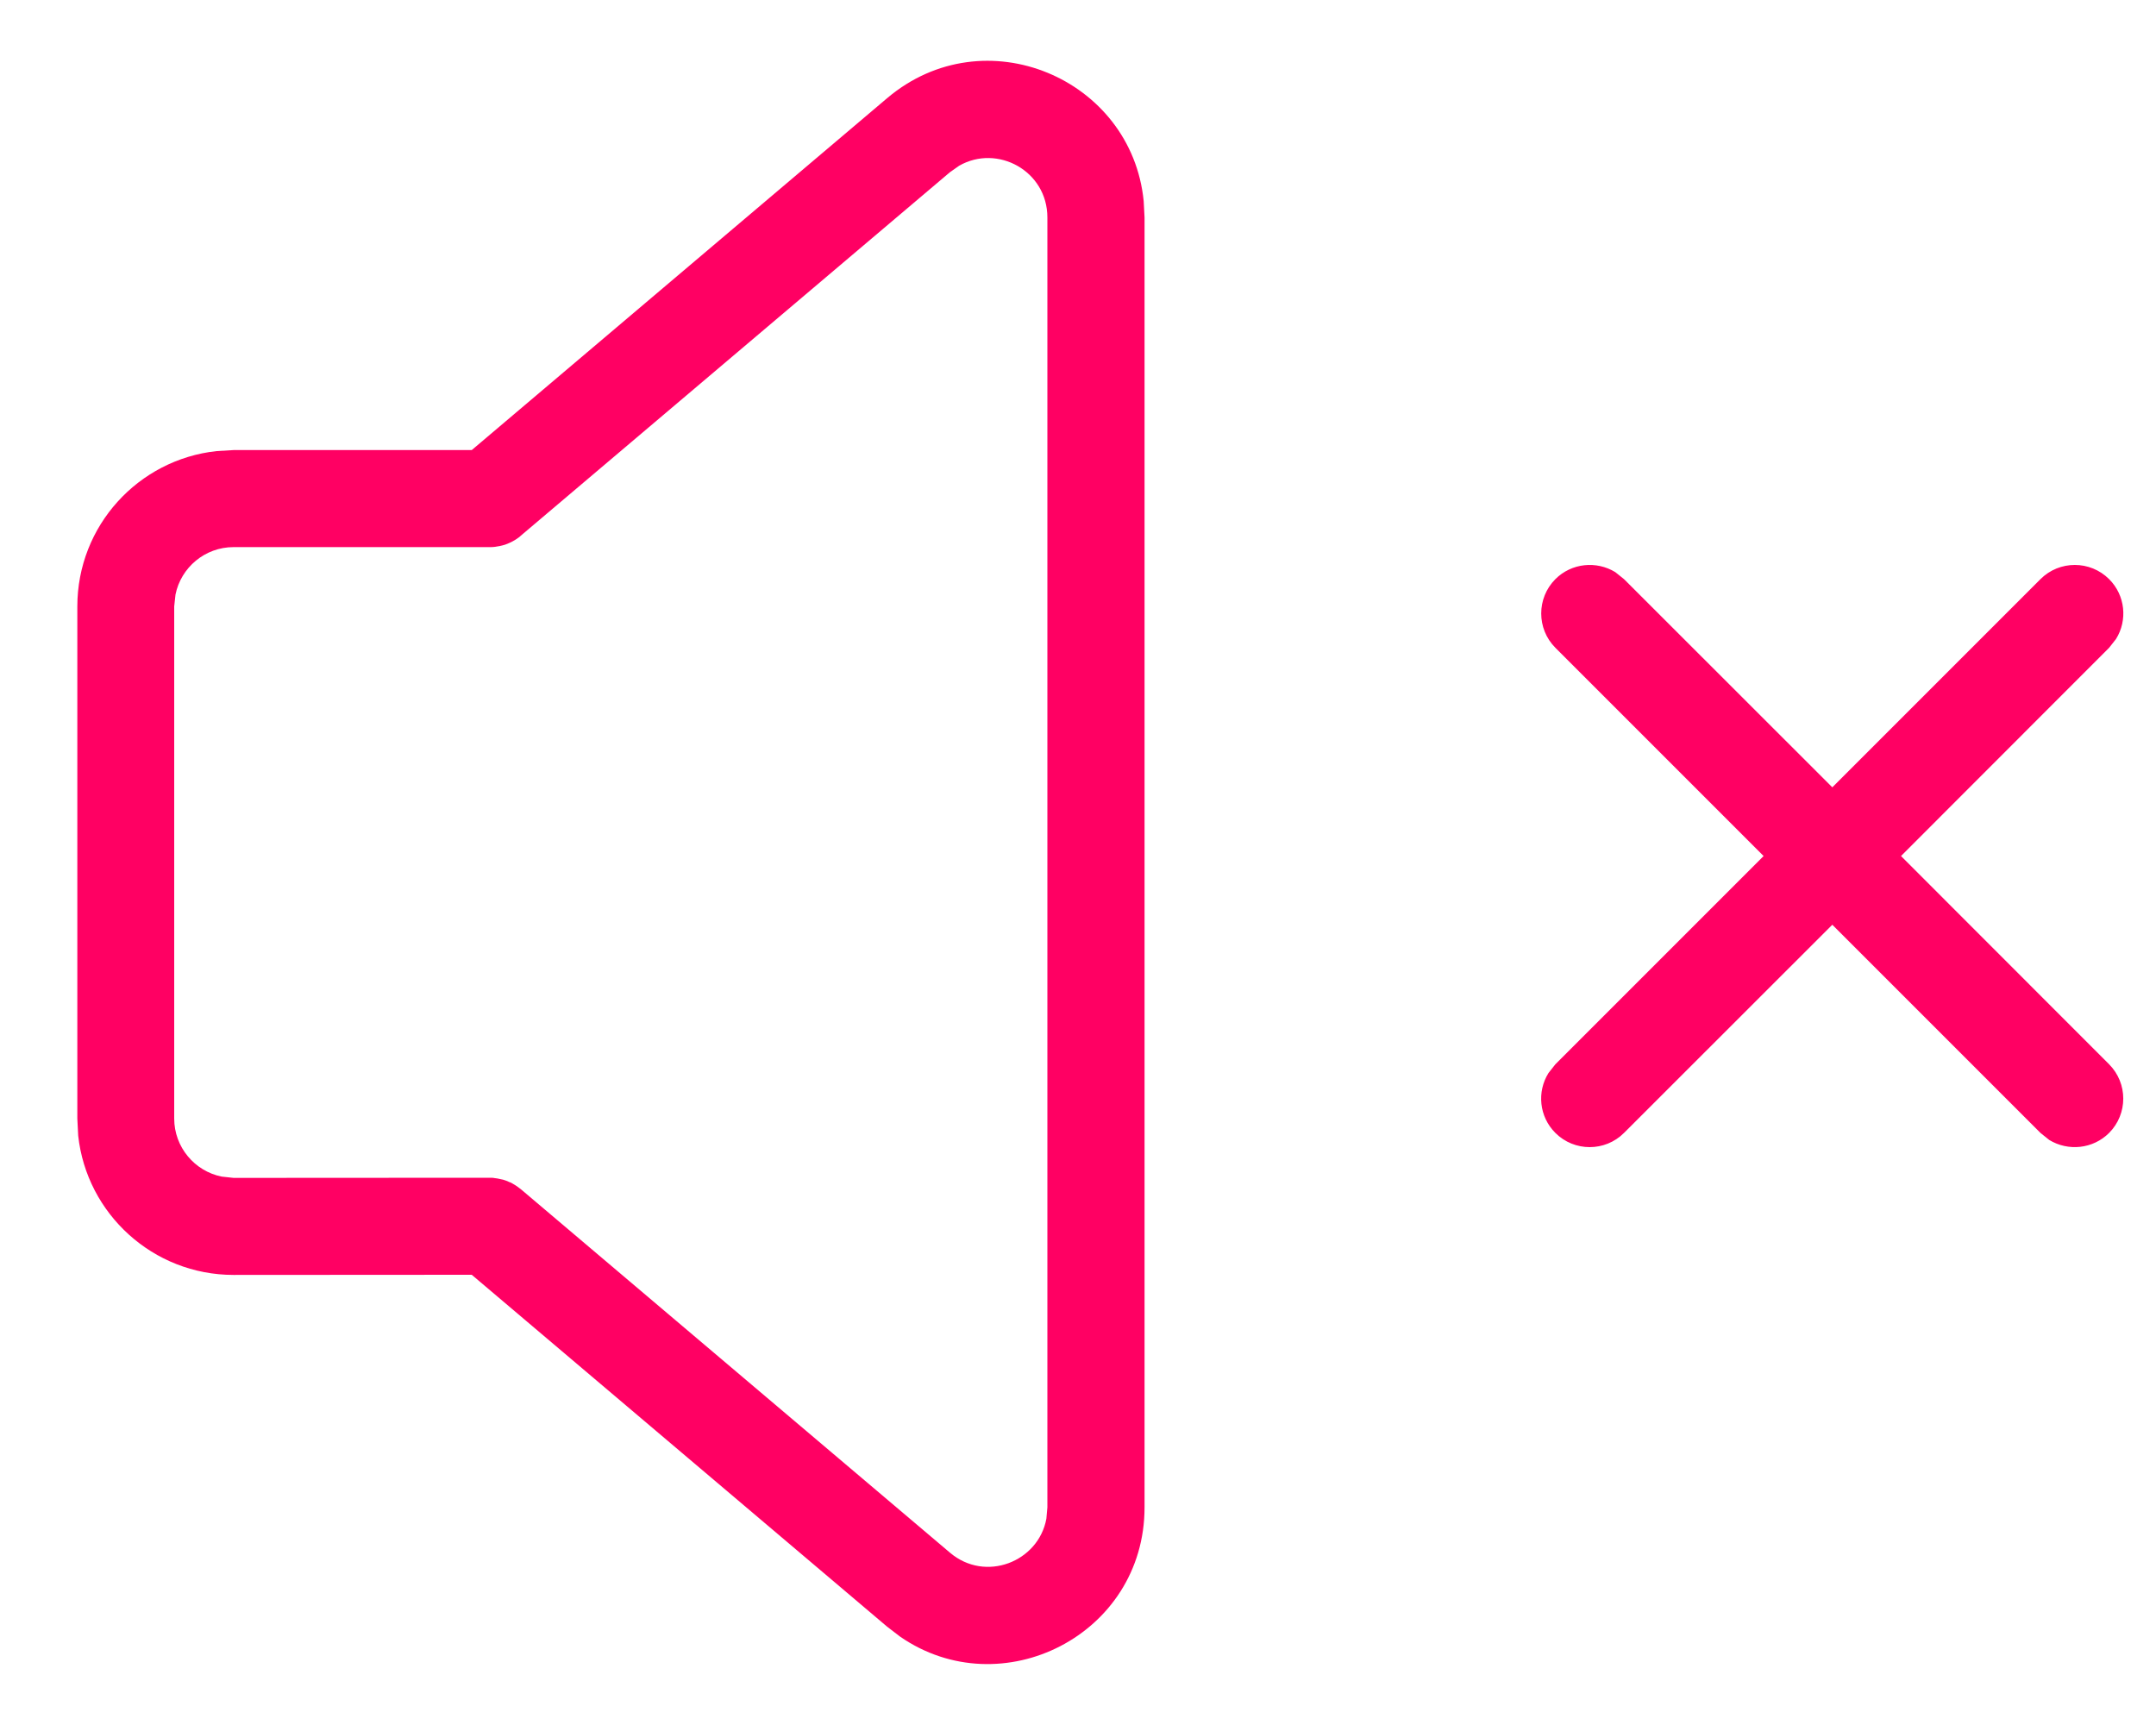 <?xml version="1.0" encoding="UTF-8"?>
<svg width="15px" height="12px" viewBox="0 0 15 12" version="1.1" xmlns="http://www.w3.org/2000/svg" xmlns:xlink="http://www.w3.org/1999/xlink">
    <title>icons/sound off</title>
    <g id="Components" stroke="none" stroke-width="1" fill="none" fill-rule="evenodd">
        <g id="Assets" transform="translate(-705, -2252)">
            <g id="Group" transform="translate(704, 2249)">
                <rect id="ViewBox" x="0" y="0" width="18" height="18"></rect>
                <path d="M8.957,4.399 L8.963,4.513 L8.963,13.486 C8.963,14.374 7.967,14.873 7.262,14.385 L7.172,14.316 L4.282,11.868 L2.625,11.869 C2.065,11.869 1.603,11.444 1.544,10.9 L1.538,10.781 L1.538,7.219 C1.538,6.658 1.962,6.197 2.507,6.138 L2.625,6.131 L4.282,6.131 L7.172,3.683 C7.85,3.109 8.873,3.546 8.957,4.399 Z M7.673,4.153 L7.609,4.198 L4.624,6.726 L4.613,6.736 C4.601,6.745 4.589,6.753 4.576,6.761 L4.624,6.726 C4.601,6.746 4.575,6.763 4.548,6.775 C4.537,6.78 4.526,6.785 4.514,6.789 C4.503,6.792 4.491,6.796 4.479,6.798 C4.478,6.799 4.476,6.799 4.474,6.799 L4.444,6.804 C4.435,6.805 4.425,6.806 4.415,6.806 L2.625,6.806 C2.426,6.806 2.259,6.948 2.221,7.136 L2.212,7.219 L2.212,10.781 C2.212,10.98 2.354,11.147 2.542,11.185 L2.625,11.194 L4.415,11.193 C4.425,11.193 4.435,11.194 4.444,11.195 L4.406,11.194 C4.431,11.194 4.456,11.196 4.479,11.202 C4.493,11.204 4.507,11.208 4.52,11.213 C4.528,11.216 4.536,11.219 4.543,11.223 C4.549,11.224 4.554,11.227 4.56,11.23 L4.582,11.243 C4.592,11.249 4.602,11.256 4.612,11.264 L4.624,11.273 L7.609,13.801 C7.856,14.011 8.225,13.865 8.28,13.565 L8.287,13.486 L8.287,4.513 C8.287,4.188 7.938,4.001 7.673,4.153 Z M12.238,6.98 L12.299,7.029 L13.748,8.477 L15.196,7.029 C15.328,6.897 15.542,6.897 15.674,7.029 C15.787,7.142 15.803,7.315 15.722,7.445 L15.674,7.506 L14.226,8.955 L15.674,10.404 C15.805,10.536 15.805,10.749 15.674,10.881 C15.561,10.994 15.388,11.01 15.257,10.93 L15.196,10.881 L13.748,9.433 L12.299,10.881 C12.167,11.013 11.953,11.013 11.821,10.881 C11.708,10.768 11.692,10.595 11.773,10.465 L11.821,10.404 L13.27,8.955 L11.821,7.506 C11.69,7.374 11.69,7.161 11.821,7.029 C11.934,6.916 12.107,6.9 12.238,6.98 Z" id="Path" fill="#FF0063" fill-rule="nonzero"></path>
            </g>
        </g>
    </g>
</svg>